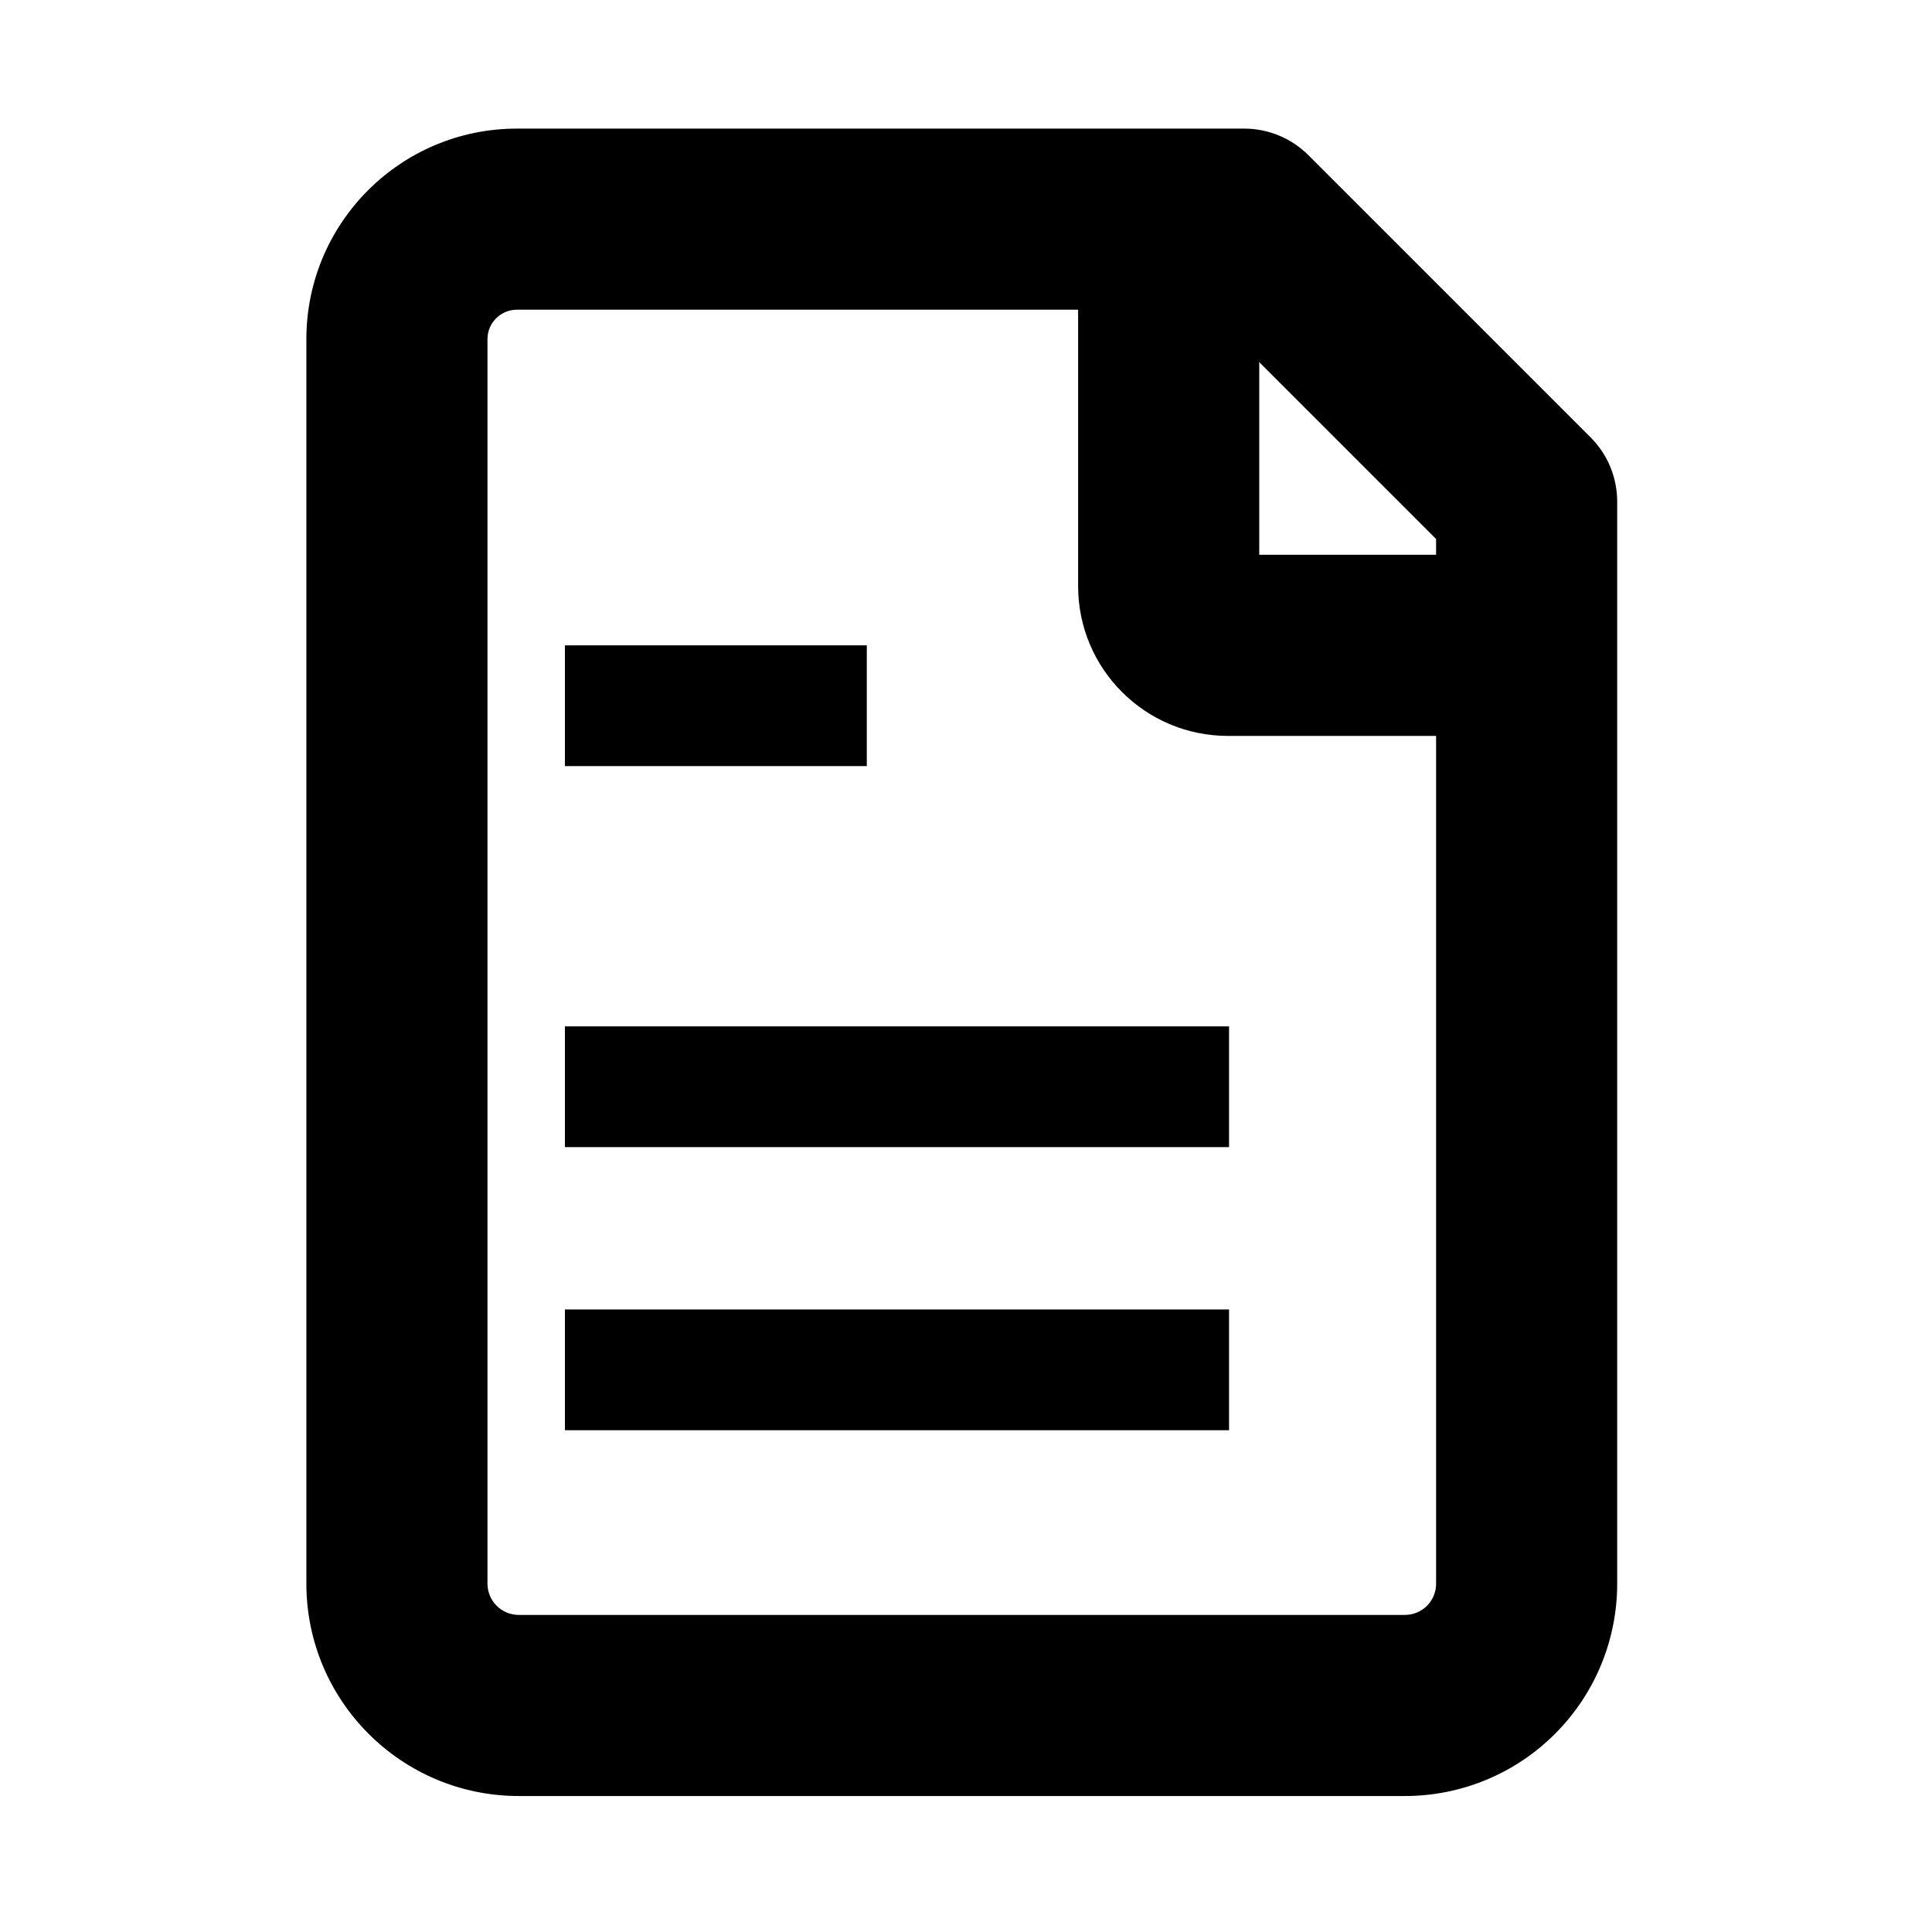 <?xml version="1.0" encoding="UTF-8" standalone="no"?>
<!DOCTYPE svg PUBLIC "-//W3C//DTD SVG 1.1//EN" "http://www.w3.org/Graphics/SVG/1.1/DTD/svg11.dtd">
<svg width="100%" height="100%" viewBox="0 0 32 32" version="1.1" xmlns="http://www.w3.org/2000/svg" xmlns:xlink="http://www.w3.org/1999/xlink" xml:space="preserve" xmlns:serif="http://www.serif.com/" style="fill-rule:evenodd;clip-rule:evenodd;stroke-linejoin:round;stroke-miterlimit:2;">
    <g id="Layer1">
        <g transform="matrix(1.714,0,0,1.714,-399.786,-350.546)">
            <path d="M248.875,219.824L248.875,209.366C248.875,209.134 248.783,208.911 248.619,208.747L245.89,206.018C245.726,205.854 245.503,205.762 245.271,205.762L238.243,205.762C237.119,205.762 236.208,206.673 236.208,207.797L236.208,219.822C236.208,220.956 237.127,221.875 238.261,221.875L246.824,221.875C247.368,221.875 247.89,221.659 248.274,221.274C248.659,220.89 248.875,220.368 248.875,219.824ZM247.125,219.824C247.125,219.904 247.093,219.98 247.037,220.037C246.98,220.093 246.904,220.125 246.824,220.125L238.261,220.125C238.094,220.125 237.958,219.99 237.958,219.822C237.958,219.822 237.958,207.797 237.958,207.797C237.958,207.639 238.086,207.512 238.243,207.512C238.243,207.512 244.909,207.512 244.909,207.512C244.909,207.512 247.125,209.728 247.125,209.728L247.125,219.824Z"/>
        </g>
        <g transform="matrix(1,0,0,1,-2.643,-0.311)">
            <path d="M23.5,9.5L23.5,4L20.5,4L20.5,10.018C20.5,11.389 21.611,12.5 22.982,12.5L28,12.5L28,9.5L23.5,9.5Z"/>
        </g>
        <g transform="matrix(1,0,0,1,-2.643,1.689)">
            <path d="M12,11L17,11L17,9L12,9L12,11Z"/>
        </g>
        <g transform="matrix(1,0,0,1,-2.643,1.689)">
            <path d="M12,17.311L23,17.311L23,15.311L12,15.311L12,17.311Z"/>
        </g>
        <g transform="matrix(1,0,0,1,-2.643,1.689)">
            <path d="M12,22L23,22L23,20L12,20L12,22Z"/>
        </g>
    </g>
</svg>
